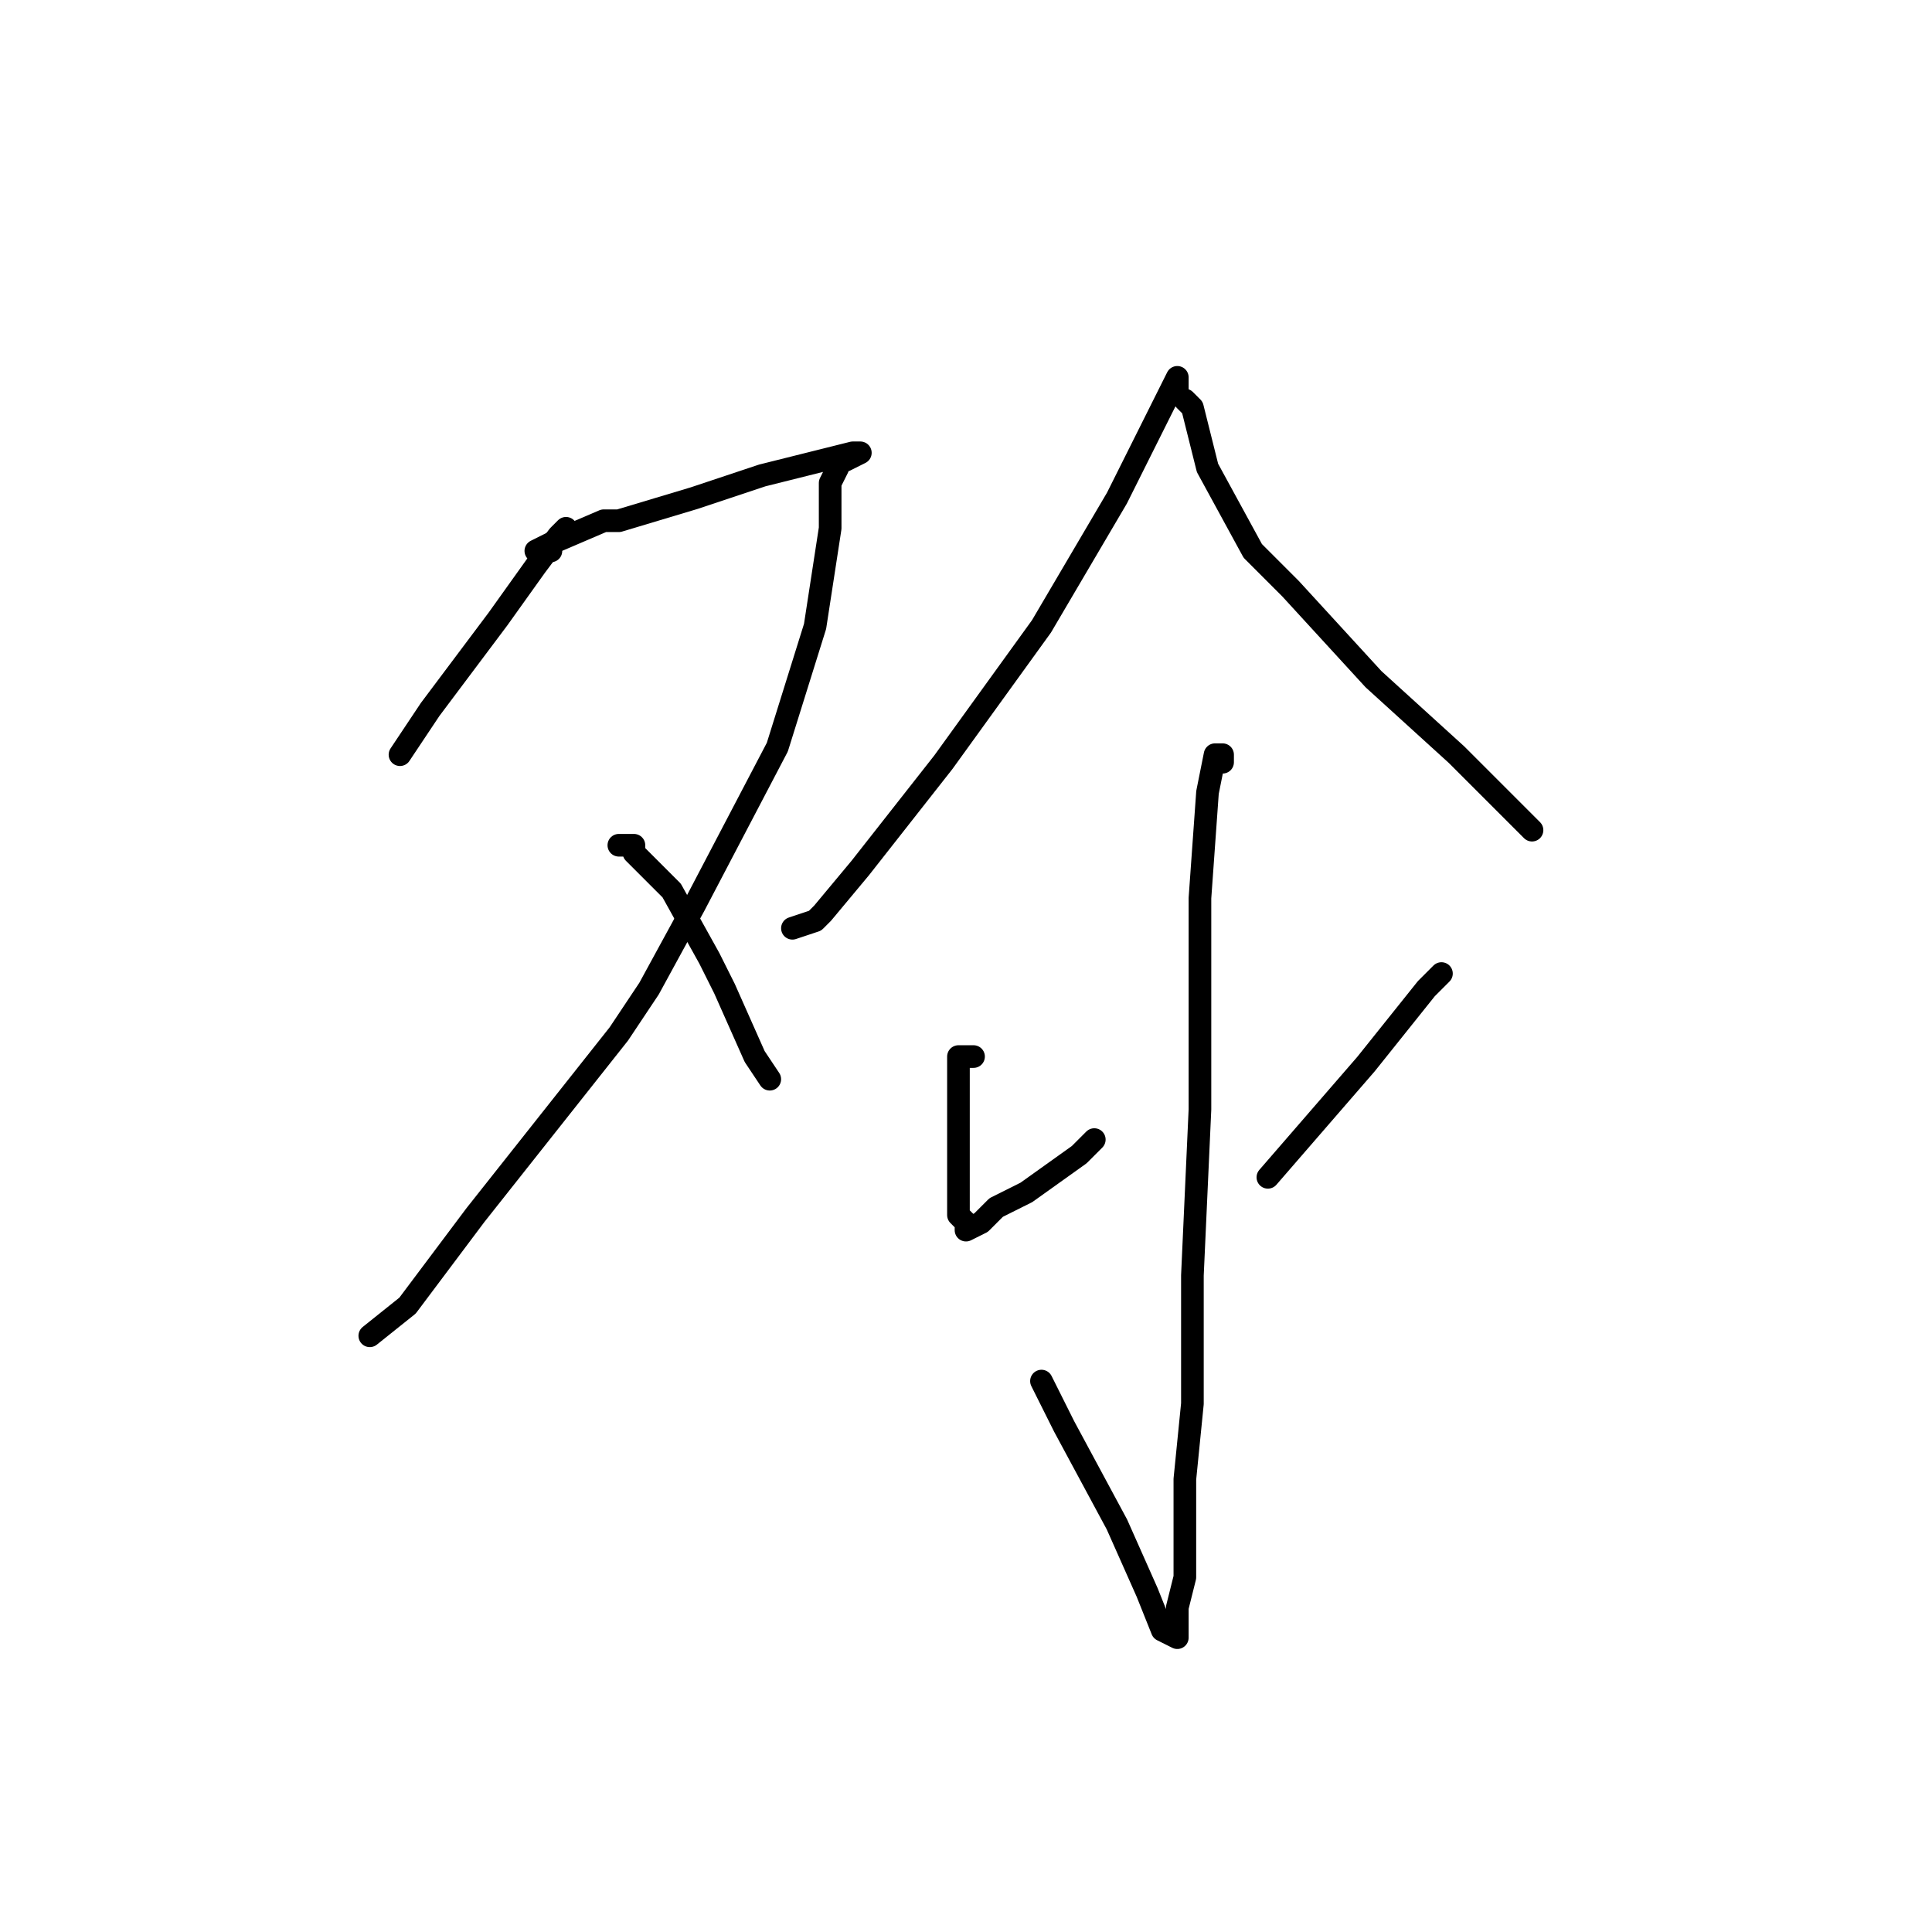 <?xml version="1.0" standalone="no"?>
    <svg width="256" height="256" xmlns="http://www.w3.org/2000/svg" version="1.1">
    <polyline stroke="black" stroke-width="3" stroke-linecap="round" fill="transparent" stroke-linejoin="round" points="75 70 74 71 71 75 66 82 63 86 57 94 53 100 53 100 " />
        <polyline stroke="black" stroke-width="3" stroke-linecap="round" fill="transparent" stroke-linejoin="round" points="73 73 71 73 73 72 80 69 82 69 92 66 101 63 109 61 113 60 114 60 112 61 111 61 111 62 110 64 110 70 108 83 103 99 92 120 86 131 82 137 63 161 54 173 49 177 49 177 " />
        <polyline stroke="black" stroke-width="3" stroke-linecap="round" fill="transparent" stroke-linejoin="round" points="82 112 84 112 84 113 89 118 94 127 96 131 100 140 102 143 102 143 " />
        <polyline stroke="black" stroke-width="3" stroke-linecap="round" fill="transparent" stroke-linejoin="round" points="156 52 156 51 156 50 154 54 148 66 138 83 125 101 114 115 109 121 108 122 105 123 105 123 " />
        <polyline stroke="black" stroke-width="3" stroke-linecap="round" fill="transparent" stroke-linejoin="round" points="157 53 158 54 160 62 166 73 168 75 171 78 182 90 193 100 203 110 203 110 " />
        <polyline stroke="black" stroke-width="3" stroke-linecap="round" fill="transparent" stroke-linejoin="round" points="162 101 162 100 161 100 160 105 159 119 159 124 159 147 158 169 158 186 157 196 157 199 157 209 156 213 156 214 156 216 156 217 154 216 152 211 148 202 141 189 138 183 138 183 " />
        <polyline stroke="black" stroke-width="3" stroke-linecap="round" fill="transparent" stroke-linejoin="round" points="129 140 128 140 127 140 127 145 127 152 127 158 127 161 128 162 128 163 130 162 132 160 136 158 143 153 145 151 145 151 " />
        <polyline stroke="black" stroke-width="3" stroke-linecap="round" fill="transparent" stroke-linejoin="round" points="191 129 189 131 181 141 168 156 168 156 " />
        </svg>